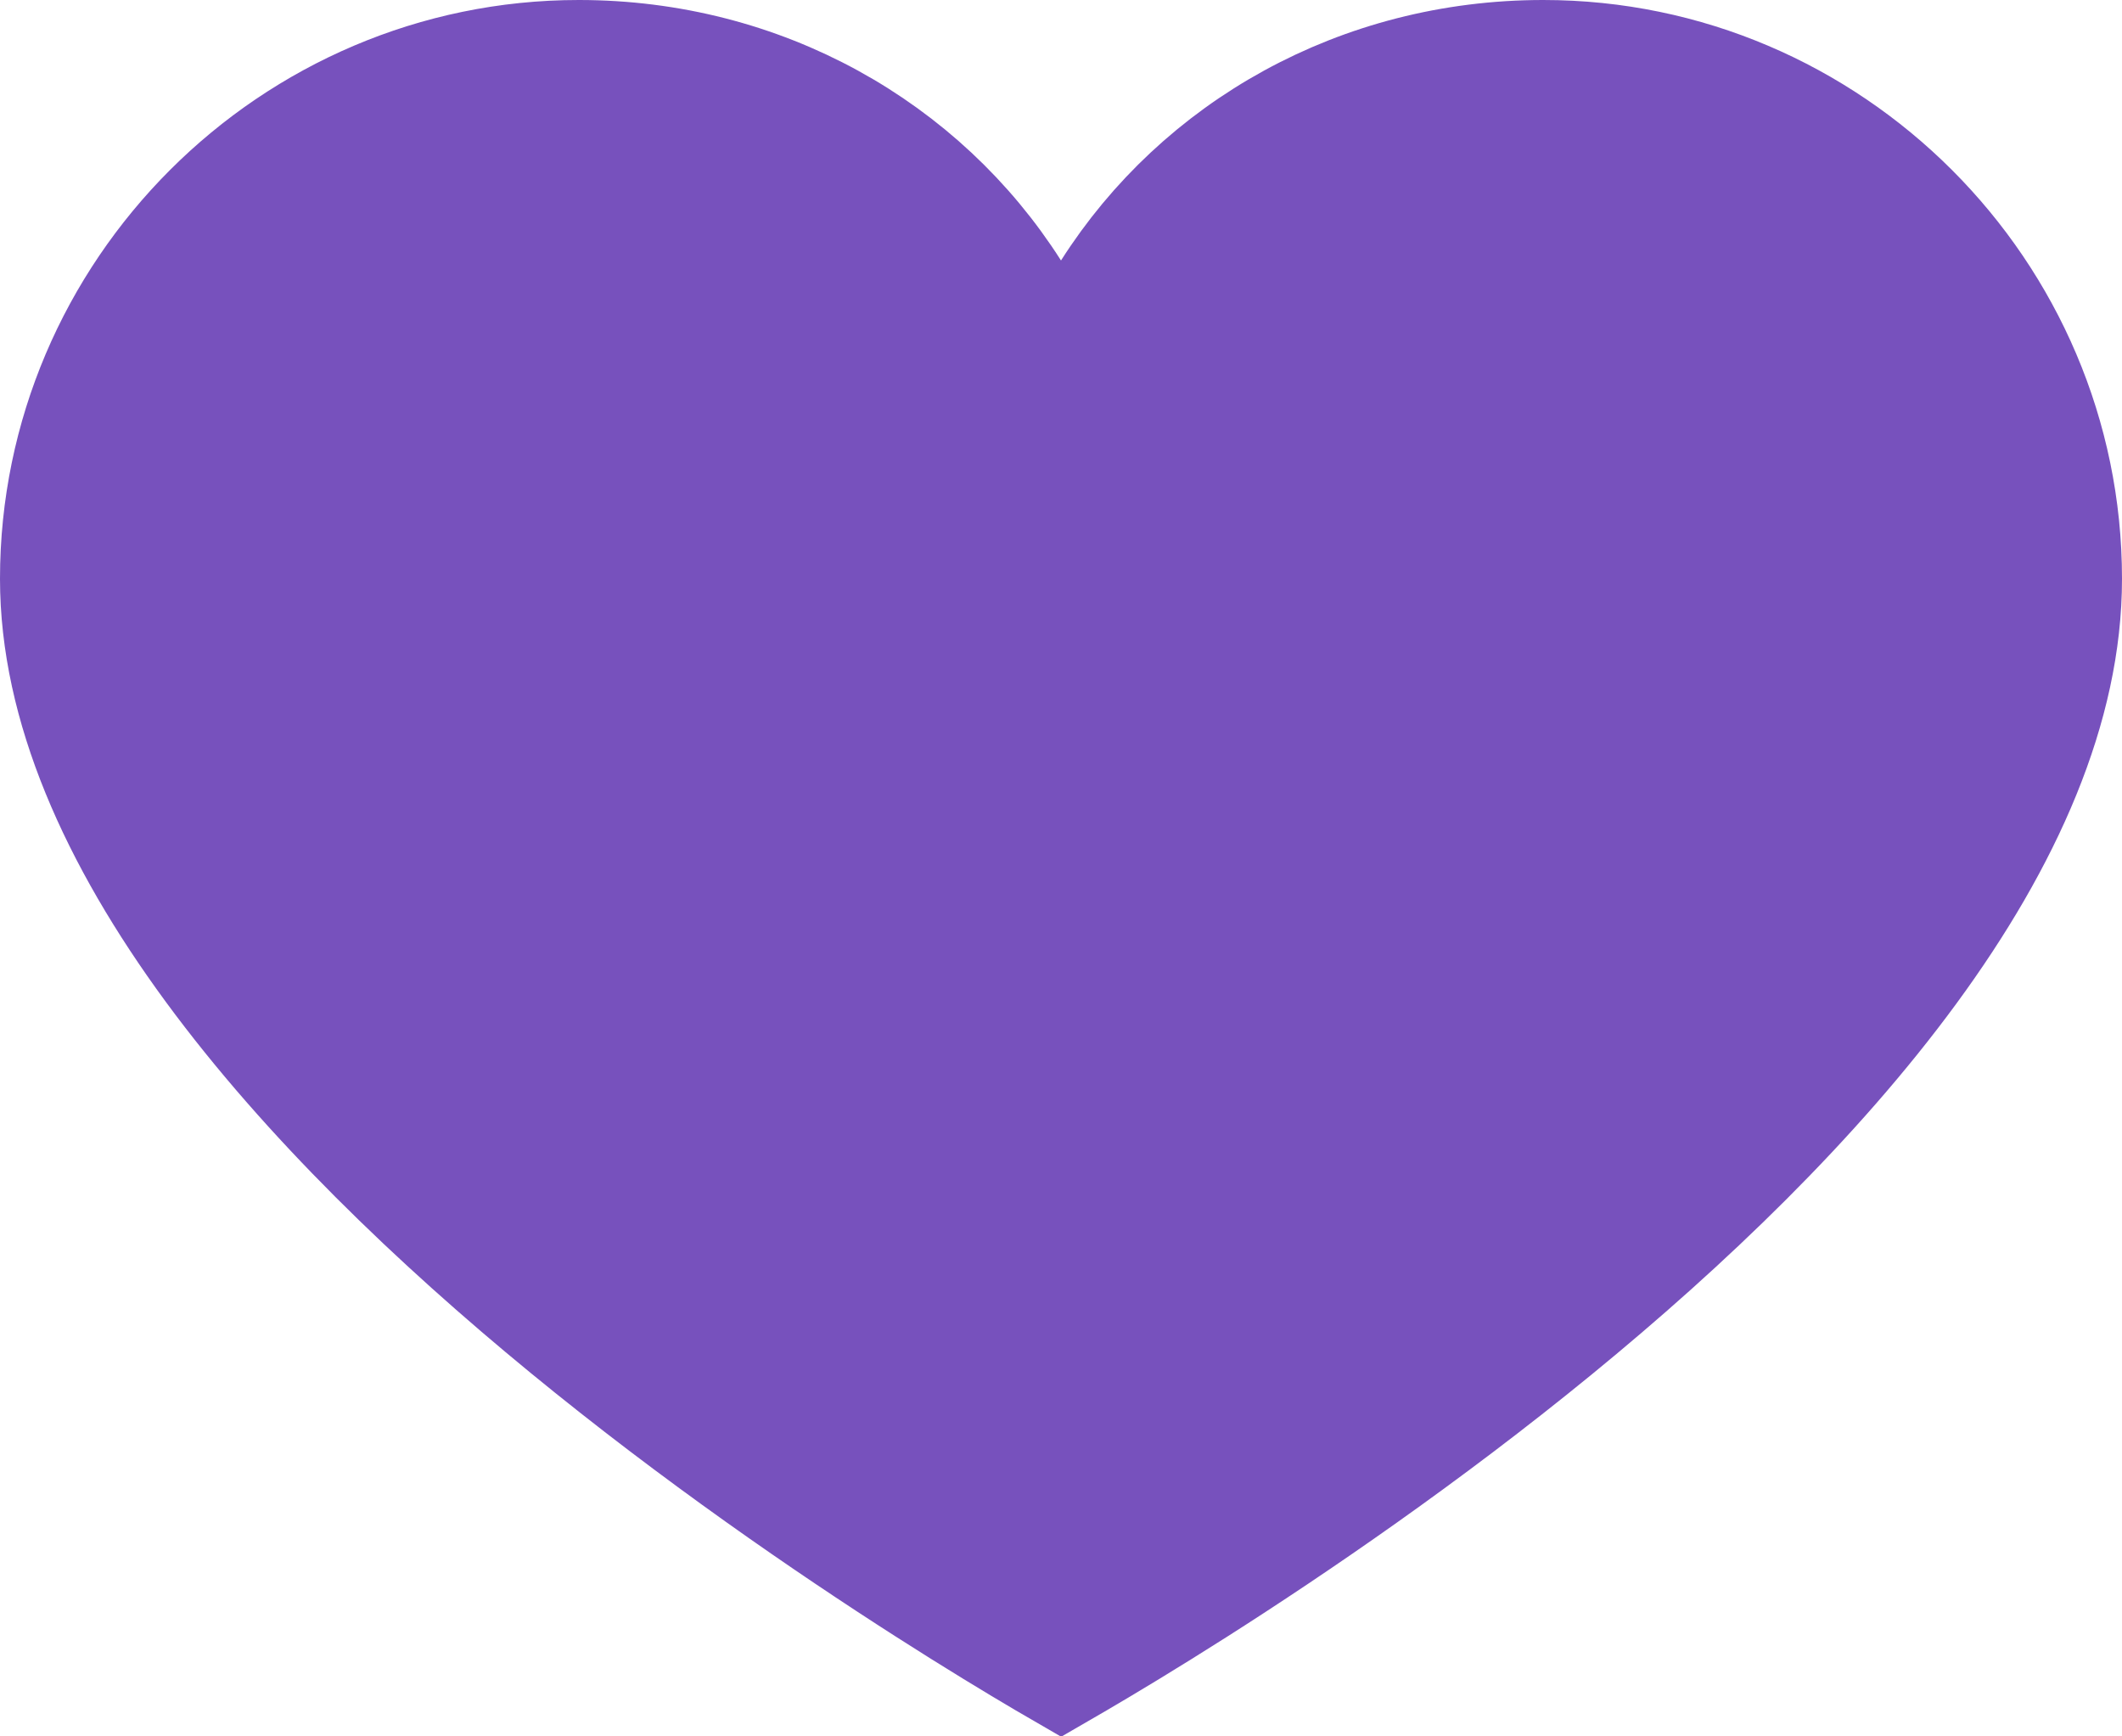 <svg width="44" height="36" viewBox="0 0 44 36" fill="none" xmlns="http://www.w3.org/2000/svg">
<path d="M21.156 5.937L22 7.263L22.844 5.937C24.759 2.927 28.14 1 32 1C38.048 1 43 5.952 43 12C43 14.699 41.758 17.492 39.756 20.221C37.762 22.94 35.082 25.505 32.367 27.726C29.656 29.944 26.941 31.795 24.901 33.094C23.881 33.742 23.033 34.252 22.441 34.598C22.273 34.695 22.126 34.78 22.002 34.852C21.877 34.78 21.73 34.694 21.562 34.595C20.97 34.246 20.121 33.734 19.102 33.081C17.061 31.775 14.345 29.913 11.634 27.689C8.919 25.461 6.238 22.893 4.243 20.178C2.241 17.452 1 14.672 1 12C1 5.952 5.952 1 12 1C15.86 1 19.241 2.927 21.156 5.937Z" fill="#7751BD" stroke="#7751BD" stroke-width="2"/>
</svg>
